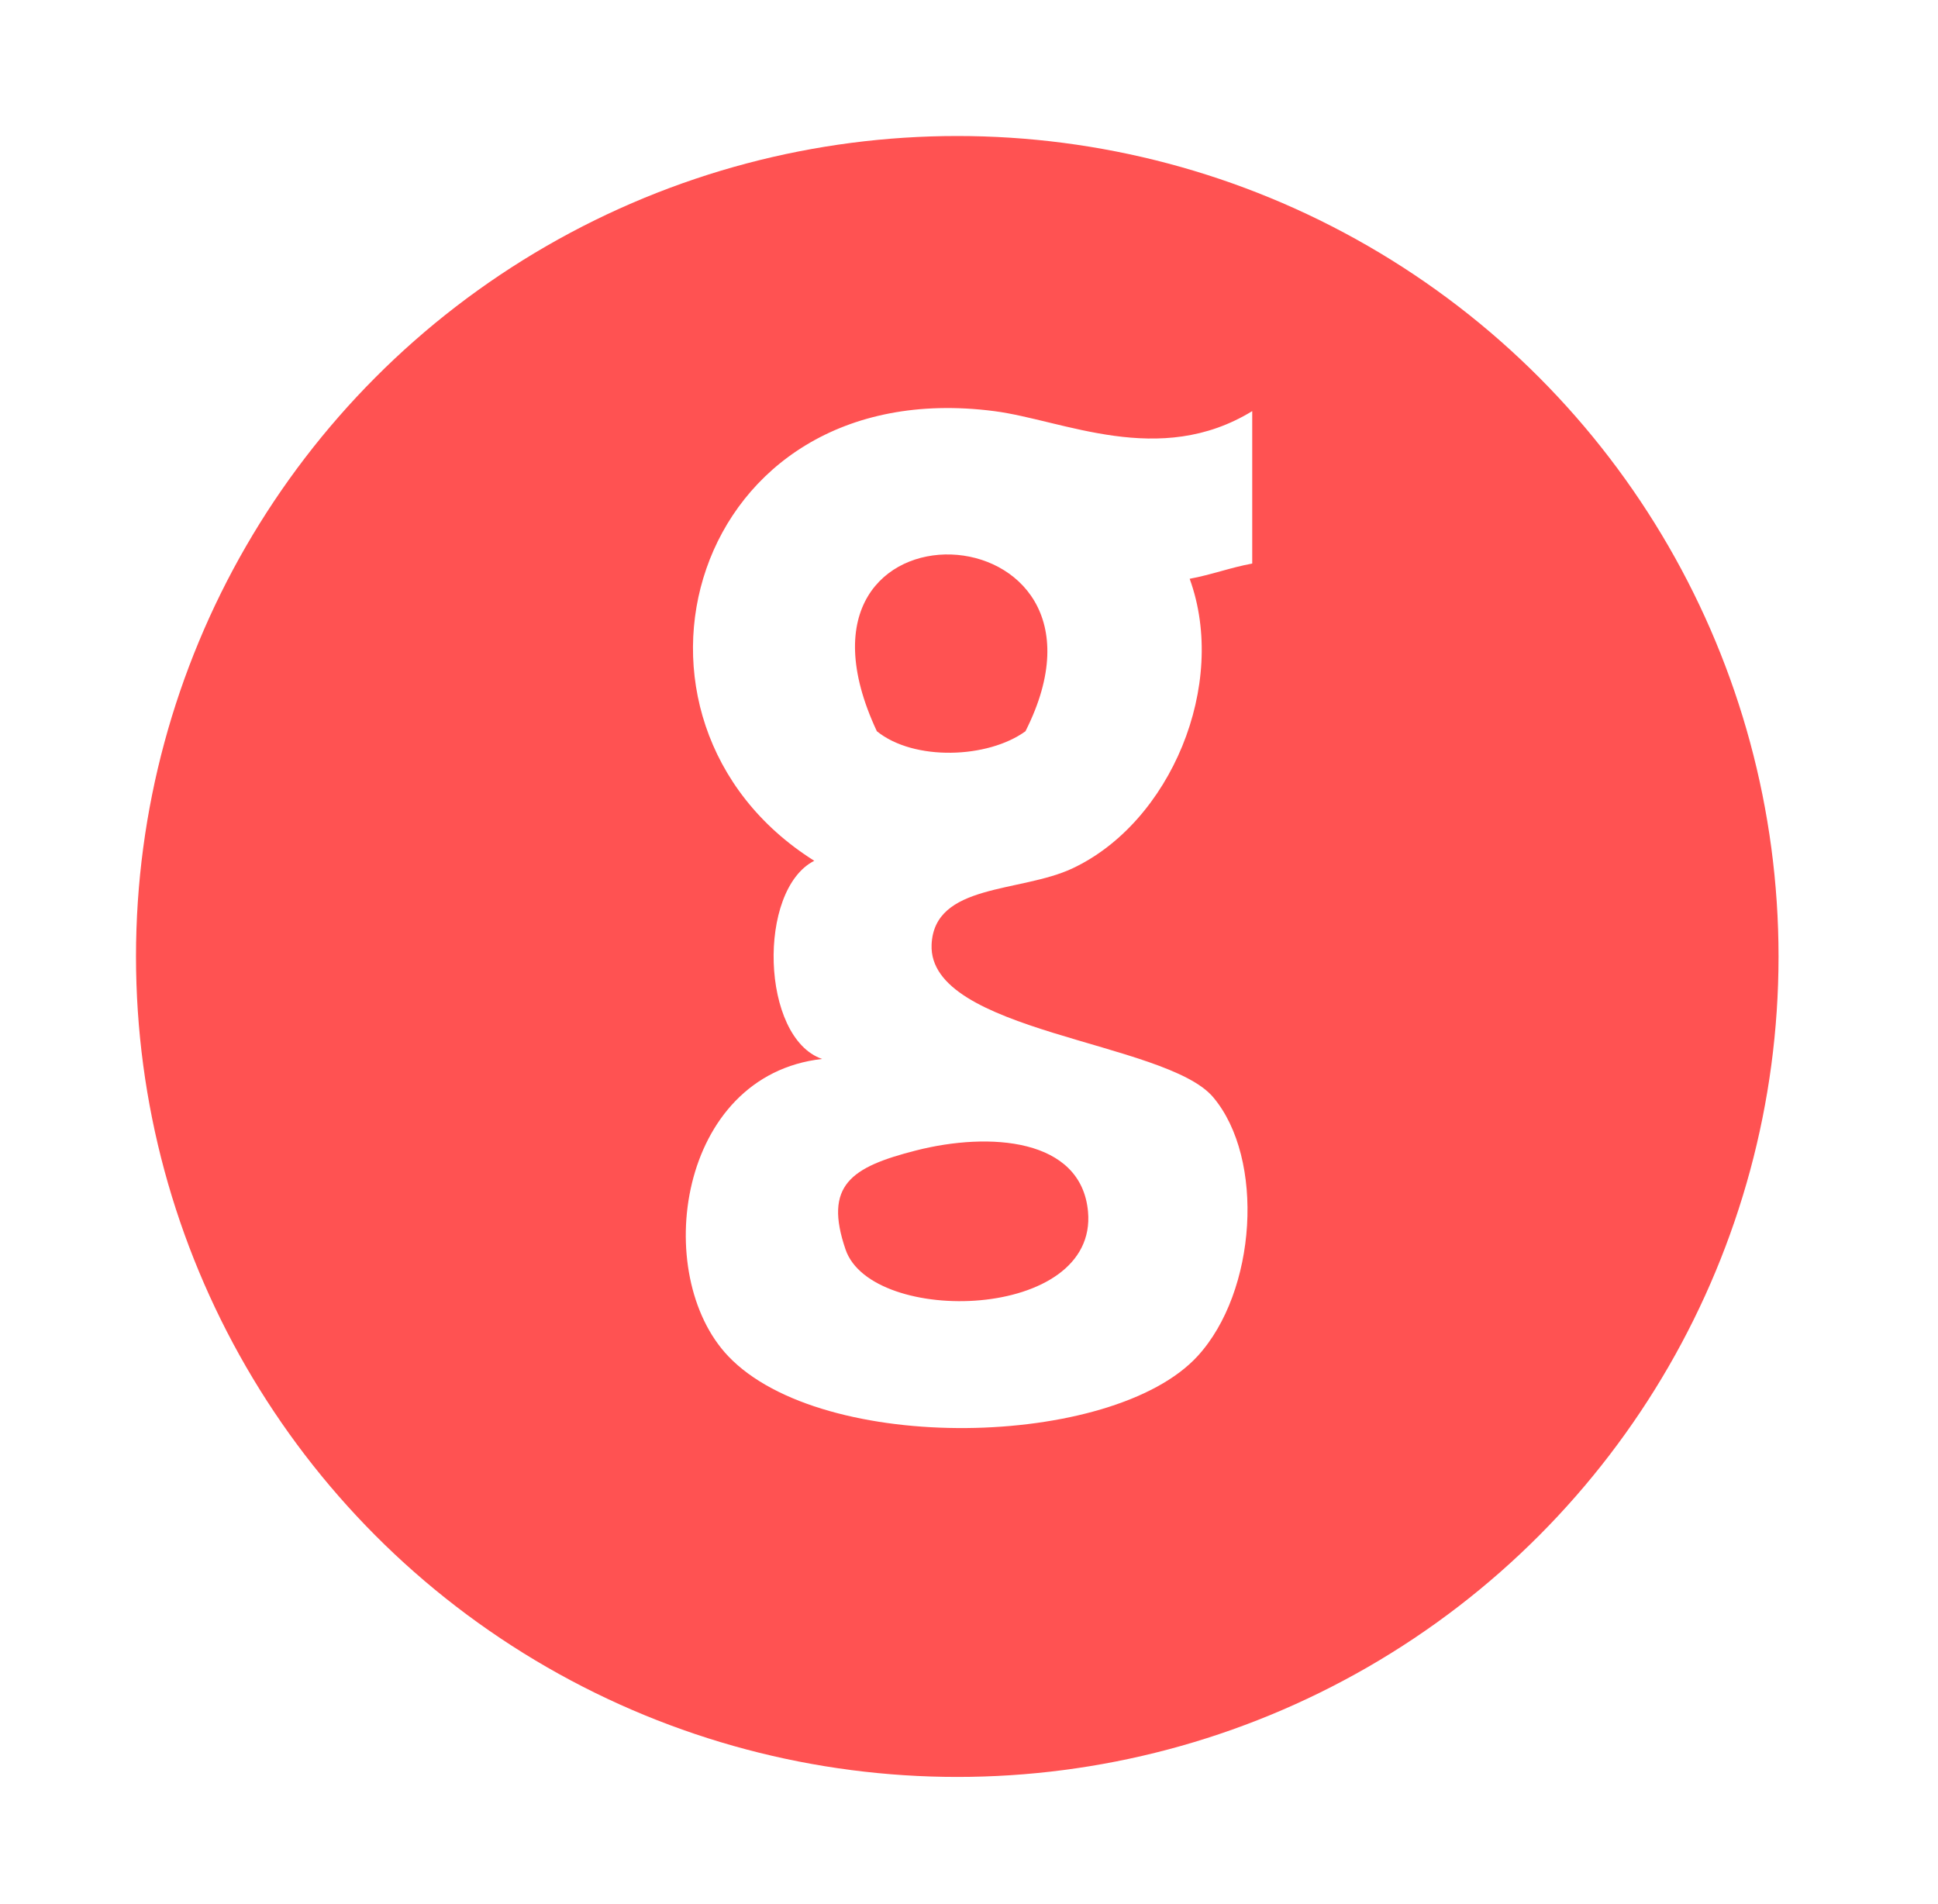 <?xml version="1.0" encoding="UTF-8" standalone="no"?>
<svg width="57px" height="56px" viewBox="0 0 57 56" version="1.1" xmlns="http://www.w3.org/2000/svg" xmlns:xlink="http://www.w3.org/1999/xlink" xmlns:sketch="http://www.bohemiancoding.com/sketch/ns">
    <!-- Generator: Sketch 3.4.4 (17249) - http://www.bohemiancoding.com/sketch -->
    <title>githubIcon</title>
    <desc>Created with Sketch.</desc>
    <defs>
        <filter x="-50%" y="-50%" width="200%" height="200%" filterUnits="objectBoundingBox" id="filter-1">
            <feOffset dx="0" dy="2" in="SourceAlpha" result="shadowOffsetOuter1"></feOffset>
            <feGaussianBlur stdDeviation="2" in="shadowOffsetOuter1" result="shadowBlurOuter1"></feGaussianBlur>
            <feColorMatrix values="0 0 0 0 0   0 0 0 0 0   0 0 0 0 0  0 0 0 0.35 0" in="shadowBlurOuter1" type="matrix" result="shadowMatrixOuter1"></feColorMatrix>
            <feMerge>
                <feMergeNode in="shadowMatrixOuter1"></feMergeNode>
                <feMergeNode in="SourceGraphic"></feMergeNode>
            </feMerge>
        </filter>
        <ellipse id="path-2" cx="24.155" cy="24.13" rx="24.155" ry="24.13"></ellipse>
    </defs>
    <g id="Assets" stroke="none" stroke-width="1" fill="none" fill-rule="evenodd" sketch:type="MSPage">
        <g id="Icons" sketch:type="MSArtboardGroup" transform="translate(-524, -63)">
            <g id="github-icon" sketch:type="MSLayerGroup" transform="translate(528, 65)">
                <g id="Oval-19-Copy-2" filter="url(#filter-1)">
                    <use fill="#FF5252" fill-rule="evenodd" sketch:type="MSShapeGroup" xlink:href="#path-2"></use>
                    <use fill="none" xlink:href="#path-2"></use>
                </g>
                <path d="M32.83,10.091 C30.094,11.767 27.273,10.353 25.24,10.091 C16.262,8.931 13.409,19.199 19.949,23.316 C18.265,24.171 18.376,28.524 20.18,29.144 C15.93,29.621 15.142,35.493 17.42,37.887 C20.192,40.799 28.72,40.607 31.22,37.887 C32.966,35.988 33.208,32.072 31.679,30.266 C30.285,28.618 23.291,28.369 23.4,25.782 C23.476,23.975 26.005,24.26 27.54,23.541 C30.428,22.187 32.124,18.137 30.99,15.022 C31.634,14.903 32.185,14.693 32.83,14.574 L32.83,10.091 L32.83,10.091 Z M21.79,19.506 C18.425,12.318 29.529,12.833 26.161,19.506 C25.055,20.309 22.881,20.389 21.79,19.506 L21.79,19.506 Z M28,33.628 C28.298,36.852 21.64,36.995 20.87,34.75 C20.222,32.859 21.029,32.323 22.939,31.836 C25.104,31.283 27.8,31.472 28,33.628 L28,33.628 Z" id="Github" fill="#FFFFFF" sketch:type="MSShapeGroup"></path>
                <g id="github14" transform="translate(16, 10)">
                    <g id="Icons"></g>
                </g>
            </g>
        </g>
    </g>
</svg>